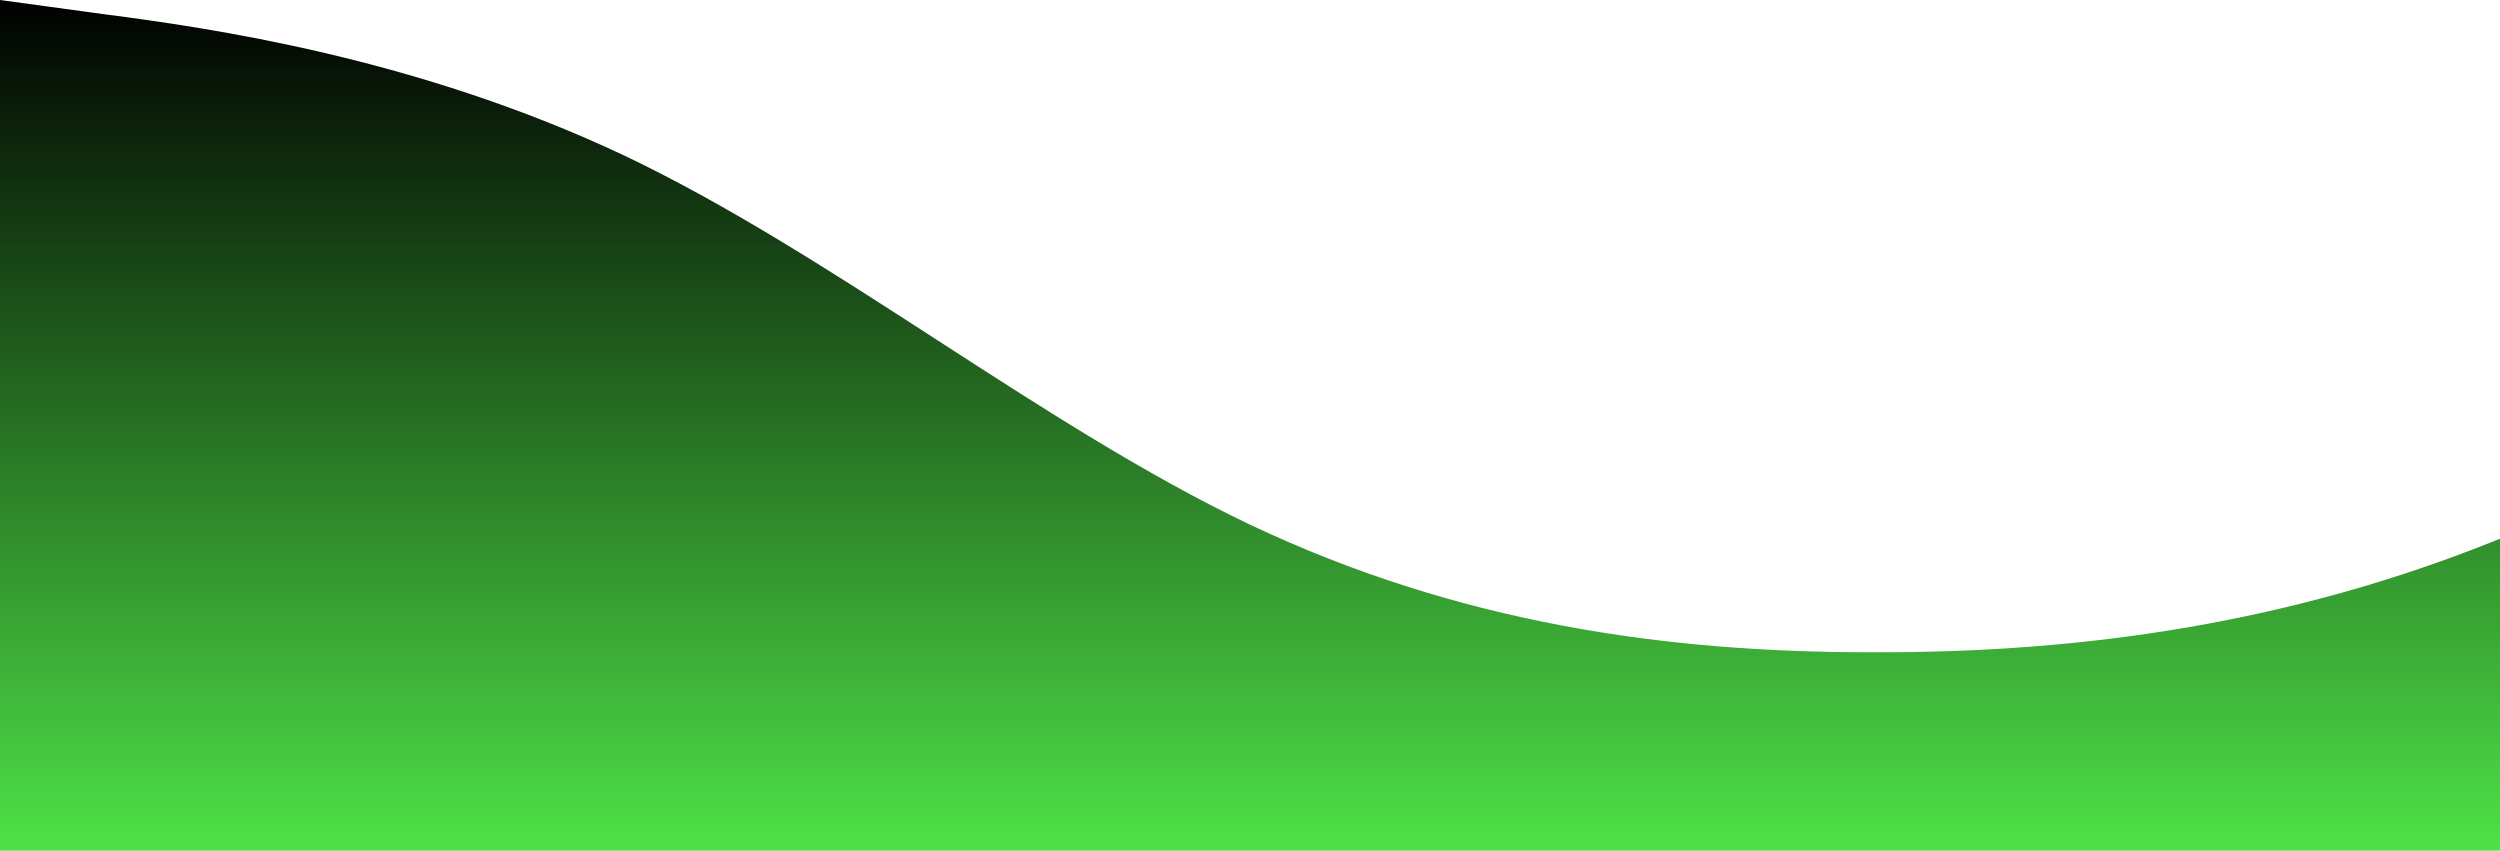 <?xml version="1.0" standalone="no"?>
<svg xmlns:xlink="http://www.w3.org/1999/xlink" id="wave" style="transform:rotate(0deg); transition: 0.3s" viewBox="0 0 1440 490" version="1.1" xmlns="http://www.w3.org/2000/svg"><defs><linearGradient id="sw-gradient-0" x1="0" x2="0" y1="1" y2="0"><stop stop-color="rgba(78, 226, 71, 1)" offset="0%"/><stop stop-color="rgba(0, 0, 0, 1)" offset="100%"/></linearGradient></defs><path style="transform:translate(0, 0px); opacity:1" fill="url(#sw-gradient-0)" d="M0,0L60,8.2C120,16,240,33,360,89.8C480,147,600,245,720,302.2C840,359,960,376,1080,375.7C1200,376,1320,359,1440,310.3C1560,261,1680,180,1800,196C1920,212,2040,327,2160,367.5C2280,408,2400,376,2520,367.5C2640,359,2760,376,2880,375.7C3000,376,3120,359,3240,343C3360,327,3480,310,3600,326.7C3720,343,3840,392,3960,408.3C4080,425,4200,408,4320,383.8C4440,359,4560,327,4680,318.5C4800,310,4920,327,5040,334.8C5160,343,5280,343,5400,302.2C5520,261,5640,180,5760,122.5C5880,65,6000,33,6120,81.7C6240,131,6360,261,6480,334.8C6600,408,6720,425,6840,375.7C6960,327,7080,212,7200,212.3C7320,212,7440,327,7560,351.2C7680,376,7800,310,7920,277.7C8040,245,8160,245,8280,228.7C8400,212,8520,180,8580,163.3L8640,147L8640,490L8580,490C8520,490,8400,490,8280,490C8160,490,8040,490,7920,490C7800,490,7680,490,7560,490C7440,490,7320,490,7200,490C7080,490,6960,490,6840,490C6720,490,6600,490,6480,490C6360,490,6240,490,6120,490C6000,490,5880,490,5760,490C5640,490,5520,490,5400,490C5280,490,5160,490,5040,490C4920,490,4800,490,4680,490C4560,490,4440,490,4320,490C4200,490,4080,490,3960,490C3840,490,3720,490,3600,490C3480,490,3360,490,3240,490C3120,490,3000,490,2880,490C2760,490,2640,490,2520,490C2400,490,2280,490,2160,490C2040,490,1920,490,1800,490C1680,490,1560,490,1440,490C1320,490,1200,490,1080,490C960,490,840,490,720,490C600,490,480,490,360,490C240,490,120,490,60,490L0,490Z"/></svg>